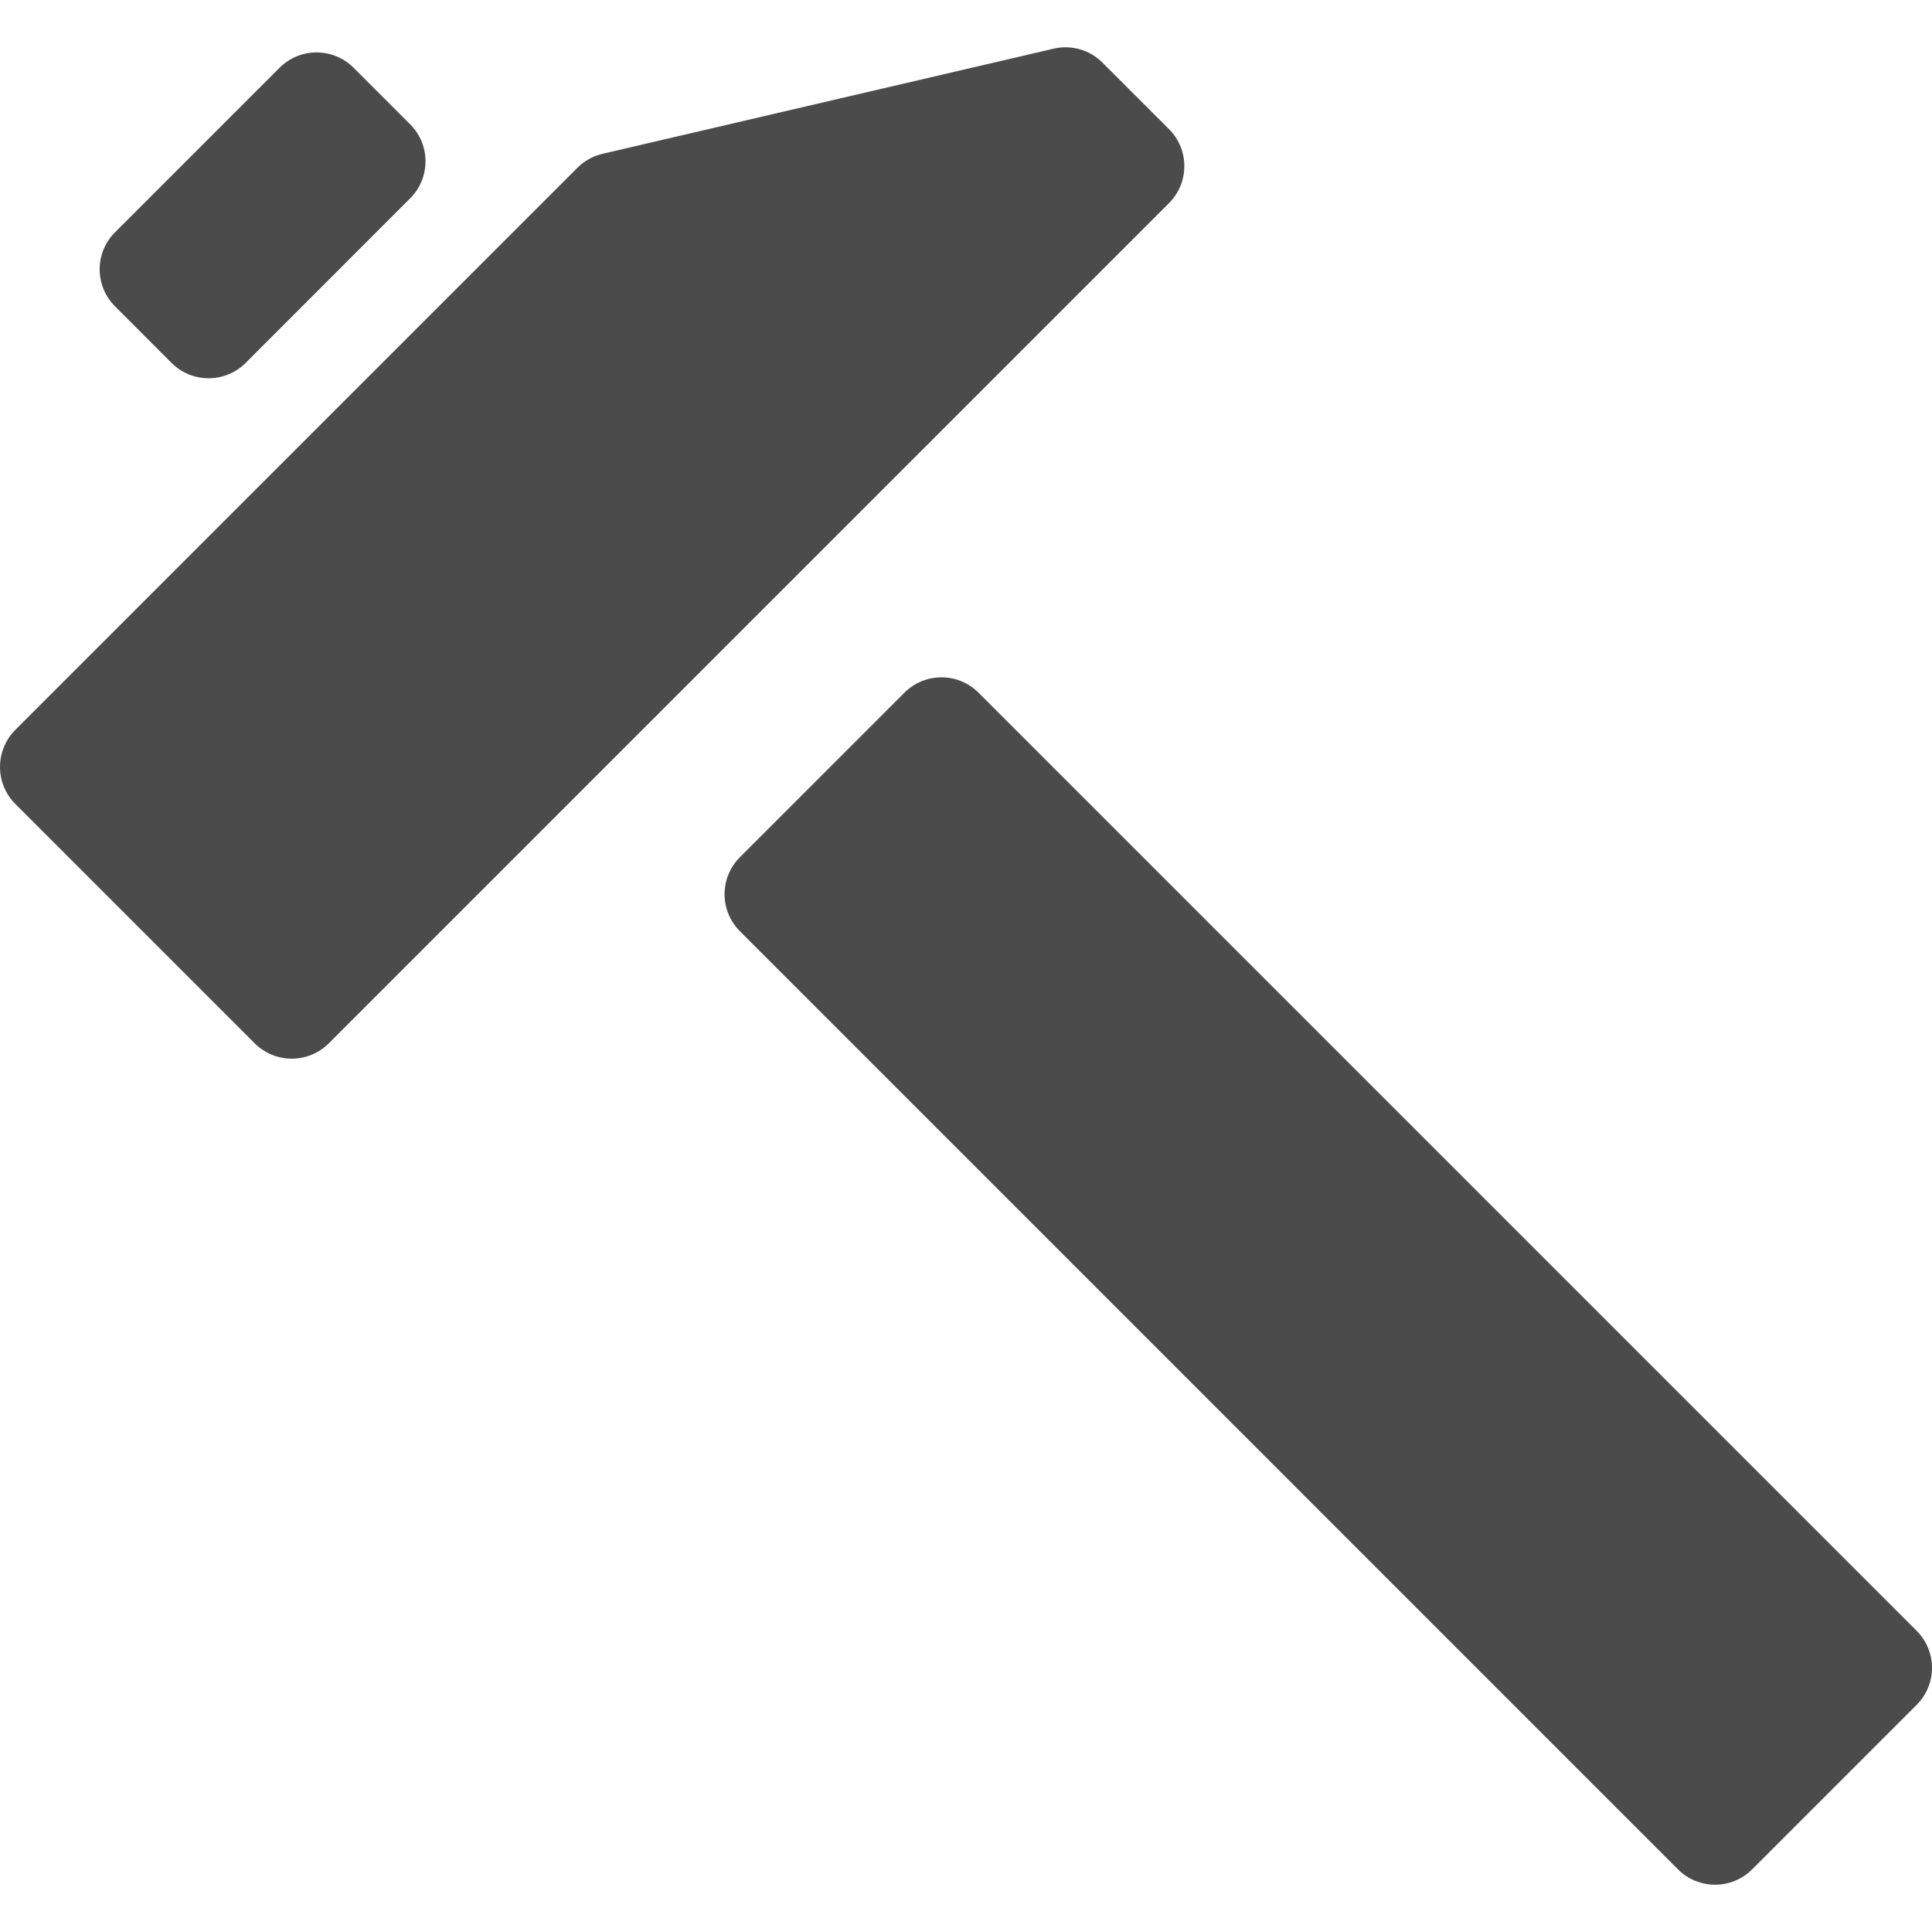 <!--?xml version="1.0" encoding="utf-8"?-->
<!-- Generator: Adobe Illustrator 15.1.0, SVG Export Plug-In . SVG Version: 6.00 Build 0)  -->

<svg version="1.1" id="_x32_" xmlns="http://www.w3.org/2000/svg" xmlns:xlink="http://www.w3.org/1999/xlink" x="0px" y="0px" width="512px" height="512px" viewBox="0 0 512 512" style="width: 256px; height: 256px; opacity: 1;" xml:space="preserve">
<style type="text/css">

	.st0{fill:#4B4B4B;}

</style>
<g>
	<path class="st0" d="M309.791,34.21c5.422,5.422,5.422,14.203,0,19.625L87.135,276.492c-5.422,5.422-14.203,5.422-19.641,0
		L4.057,213.054c-5.406-5.422-5.406-14.203,0-19.625L153.025,44.46c1.828-1.828,4.141-3.125,6.656-3.703l119.531-27.859
		c4.672-1.094,9.578,0.297,12.953,3.703L309.791,34.21z" style="fill: rgb(75, 75, 75);"></path>
	<path class="st0" d="M507.932,432.179c5.422,5.422,5.422,14.203,0,19.625l-43.609,43.609c-5.406,5.406-14.203,5.406-19.625,0
		L196.088,246.789c-5.422-5.422-5.422-14.203,0-19.625l43.609-43.609c5.406-5.406,14.188-5.406,19.609,0L507.932,432.179z" style="fill: rgb(75, 75, 75);"></path>
	<path class="st0" d="M108.697,32.945c5.422,5.422,5.422,14.203,0,19.625L65.104,96.179c-5.422,5.406-14.219,5.422-19.641,0
		l-14.984-15c-5.422-5.406-5.422-14.203,0-19.609L74.088,17.96c5.422-5.422,14.203-5.422,19.625,0L108.697,32.945z" style="fill: rgb(75, 75, 75);"></path>
</g>
</svg>
